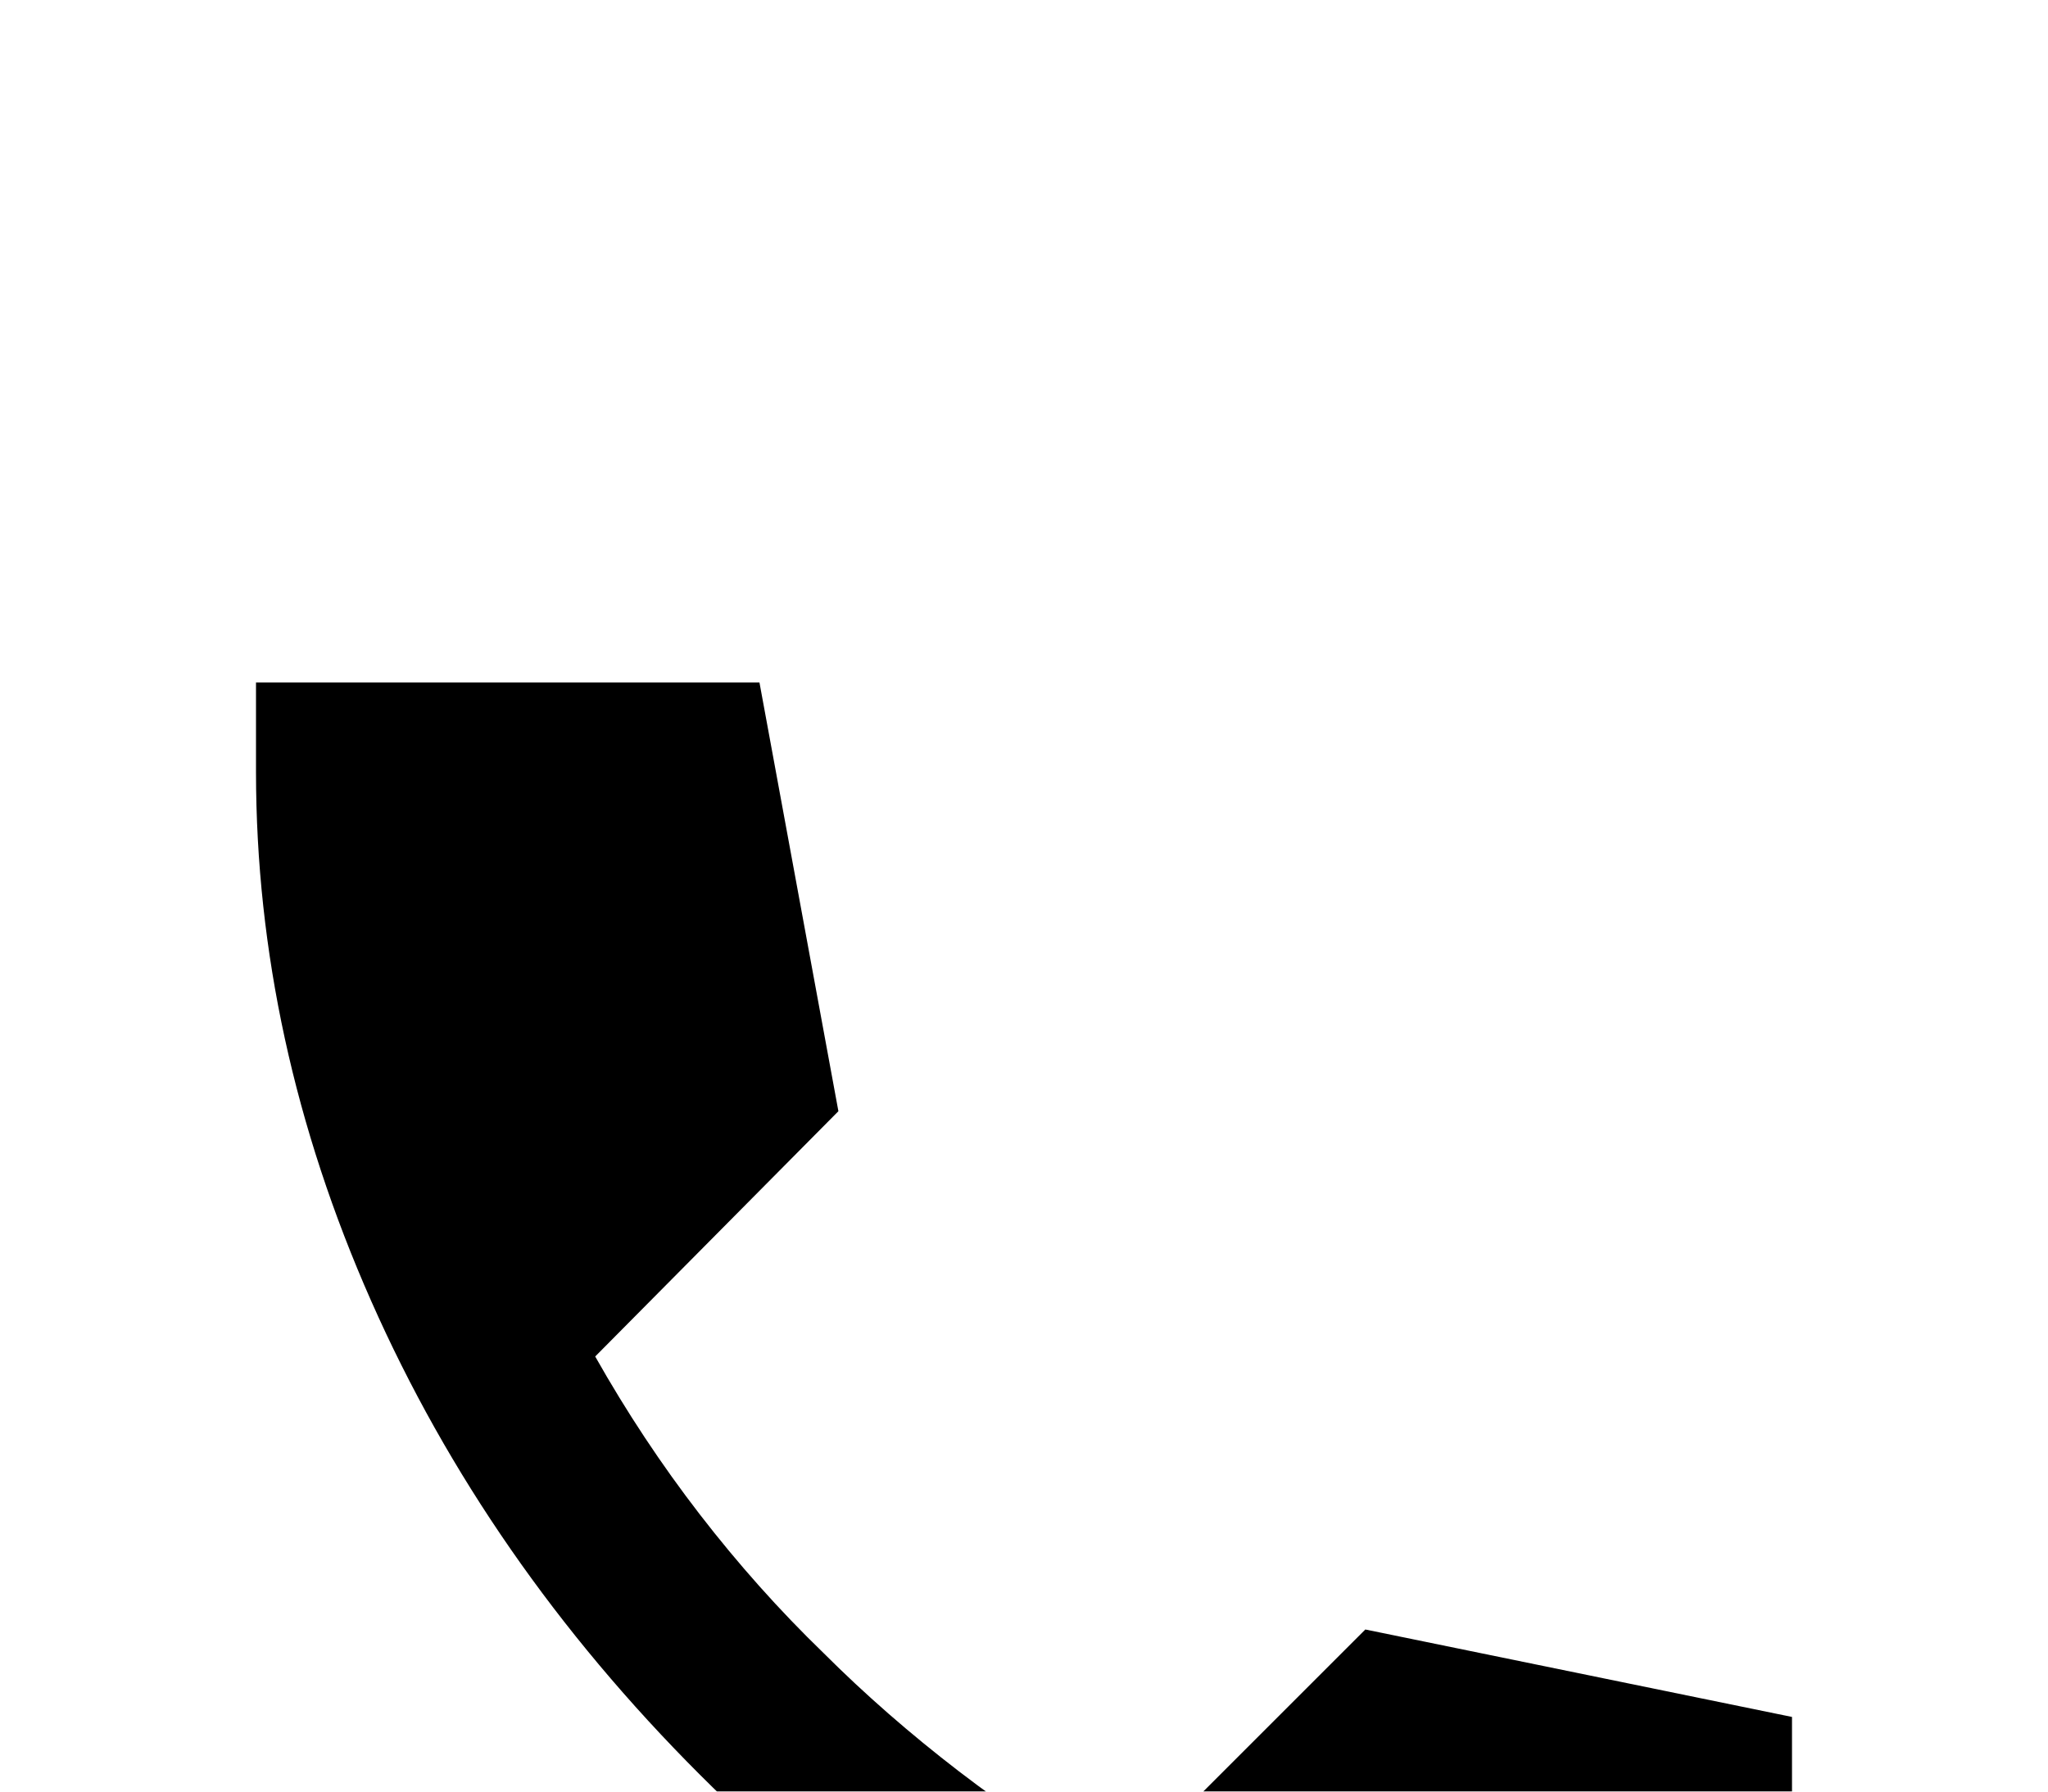 <svg width="24" height="21" viewBox="0 0 24 21" fill="none" xmlns="http://www.w3.org/2000/svg">
<g filter="url(#filter0_dd_236_3)">
<path d="M19.95 18C17.867 18 15.804 17.55 13.763 16.65C11.722 15.75 9.867 14.467 8.2 12.8C6.533 11.133 5.249 9.283 4.35 7.25C3.451 5.217 3.001 3.15 3 1.05V0H8.9L9.825 5.025L6.975 7.9C7.342 8.55 7.75 9.167 8.2 9.75C8.65 10.333 9.133 10.875 9.65 11.375C10.133 11.858 10.663 12.321 11.238 12.763C11.813 13.205 12.434 13.617 13.1 14L16 11.1L21 12.125V18H19.95Z" fill="black"/>
</g>
<defs>
<filter id="filter0_dd_236_3" x="-1" y="0" width="26" height="26" filterUnits="userSpaceOnUse" color-interpolation-filters="sRGB">
<feFlood flood-opacity="0" result="BackgroundImageFix"/>
<feColorMatrix in="SourceAlpha" type="matrix" values="0 0 0 0 0 0 0 0 0 0 0 0 0 0 0 0 0 0 127 0" result="hardAlpha"/>
<feOffset dy="4"/>
<feGaussianBlur stdDeviation="2"/>
<feComposite in2="hardAlpha" operator="out"/>
<feColorMatrix type="matrix" values="0 0 0 0 0 0 0 0 0 0 0 0 0 0 0 0 0 0 0.25 0"/>
<feBlend mode="normal" in2="BackgroundImageFix" result="effect1_dropShadow_236_3"/>
<feColorMatrix in="SourceAlpha" type="matrix" values="0 0 0 0 0 0 0 0 0 0 0 0 0 0 0 0 0 0 127 0" result="hardAlpha"/>
<feOffset dy="4"/>
<feGaussianBlur stdDeviation="2"/>
<feComposite in2="hardAlpha" operator="out"/>
<feColorMatrix type="matrix" values="0 0 0 0 0 0 0 0 0 0 0 0 0 0 0 0 0 0 0.25 0"/>
<feBlend mode="normal" in2="effect1_dropShadow_236_3" result="effect2_dropShadow_236_3"/>
<feBlend mode="normal" in="SourceGraphic" in2="effect2_dropShadow_236_3" result="shape"/>
</filter>
</defs>
</svg>
